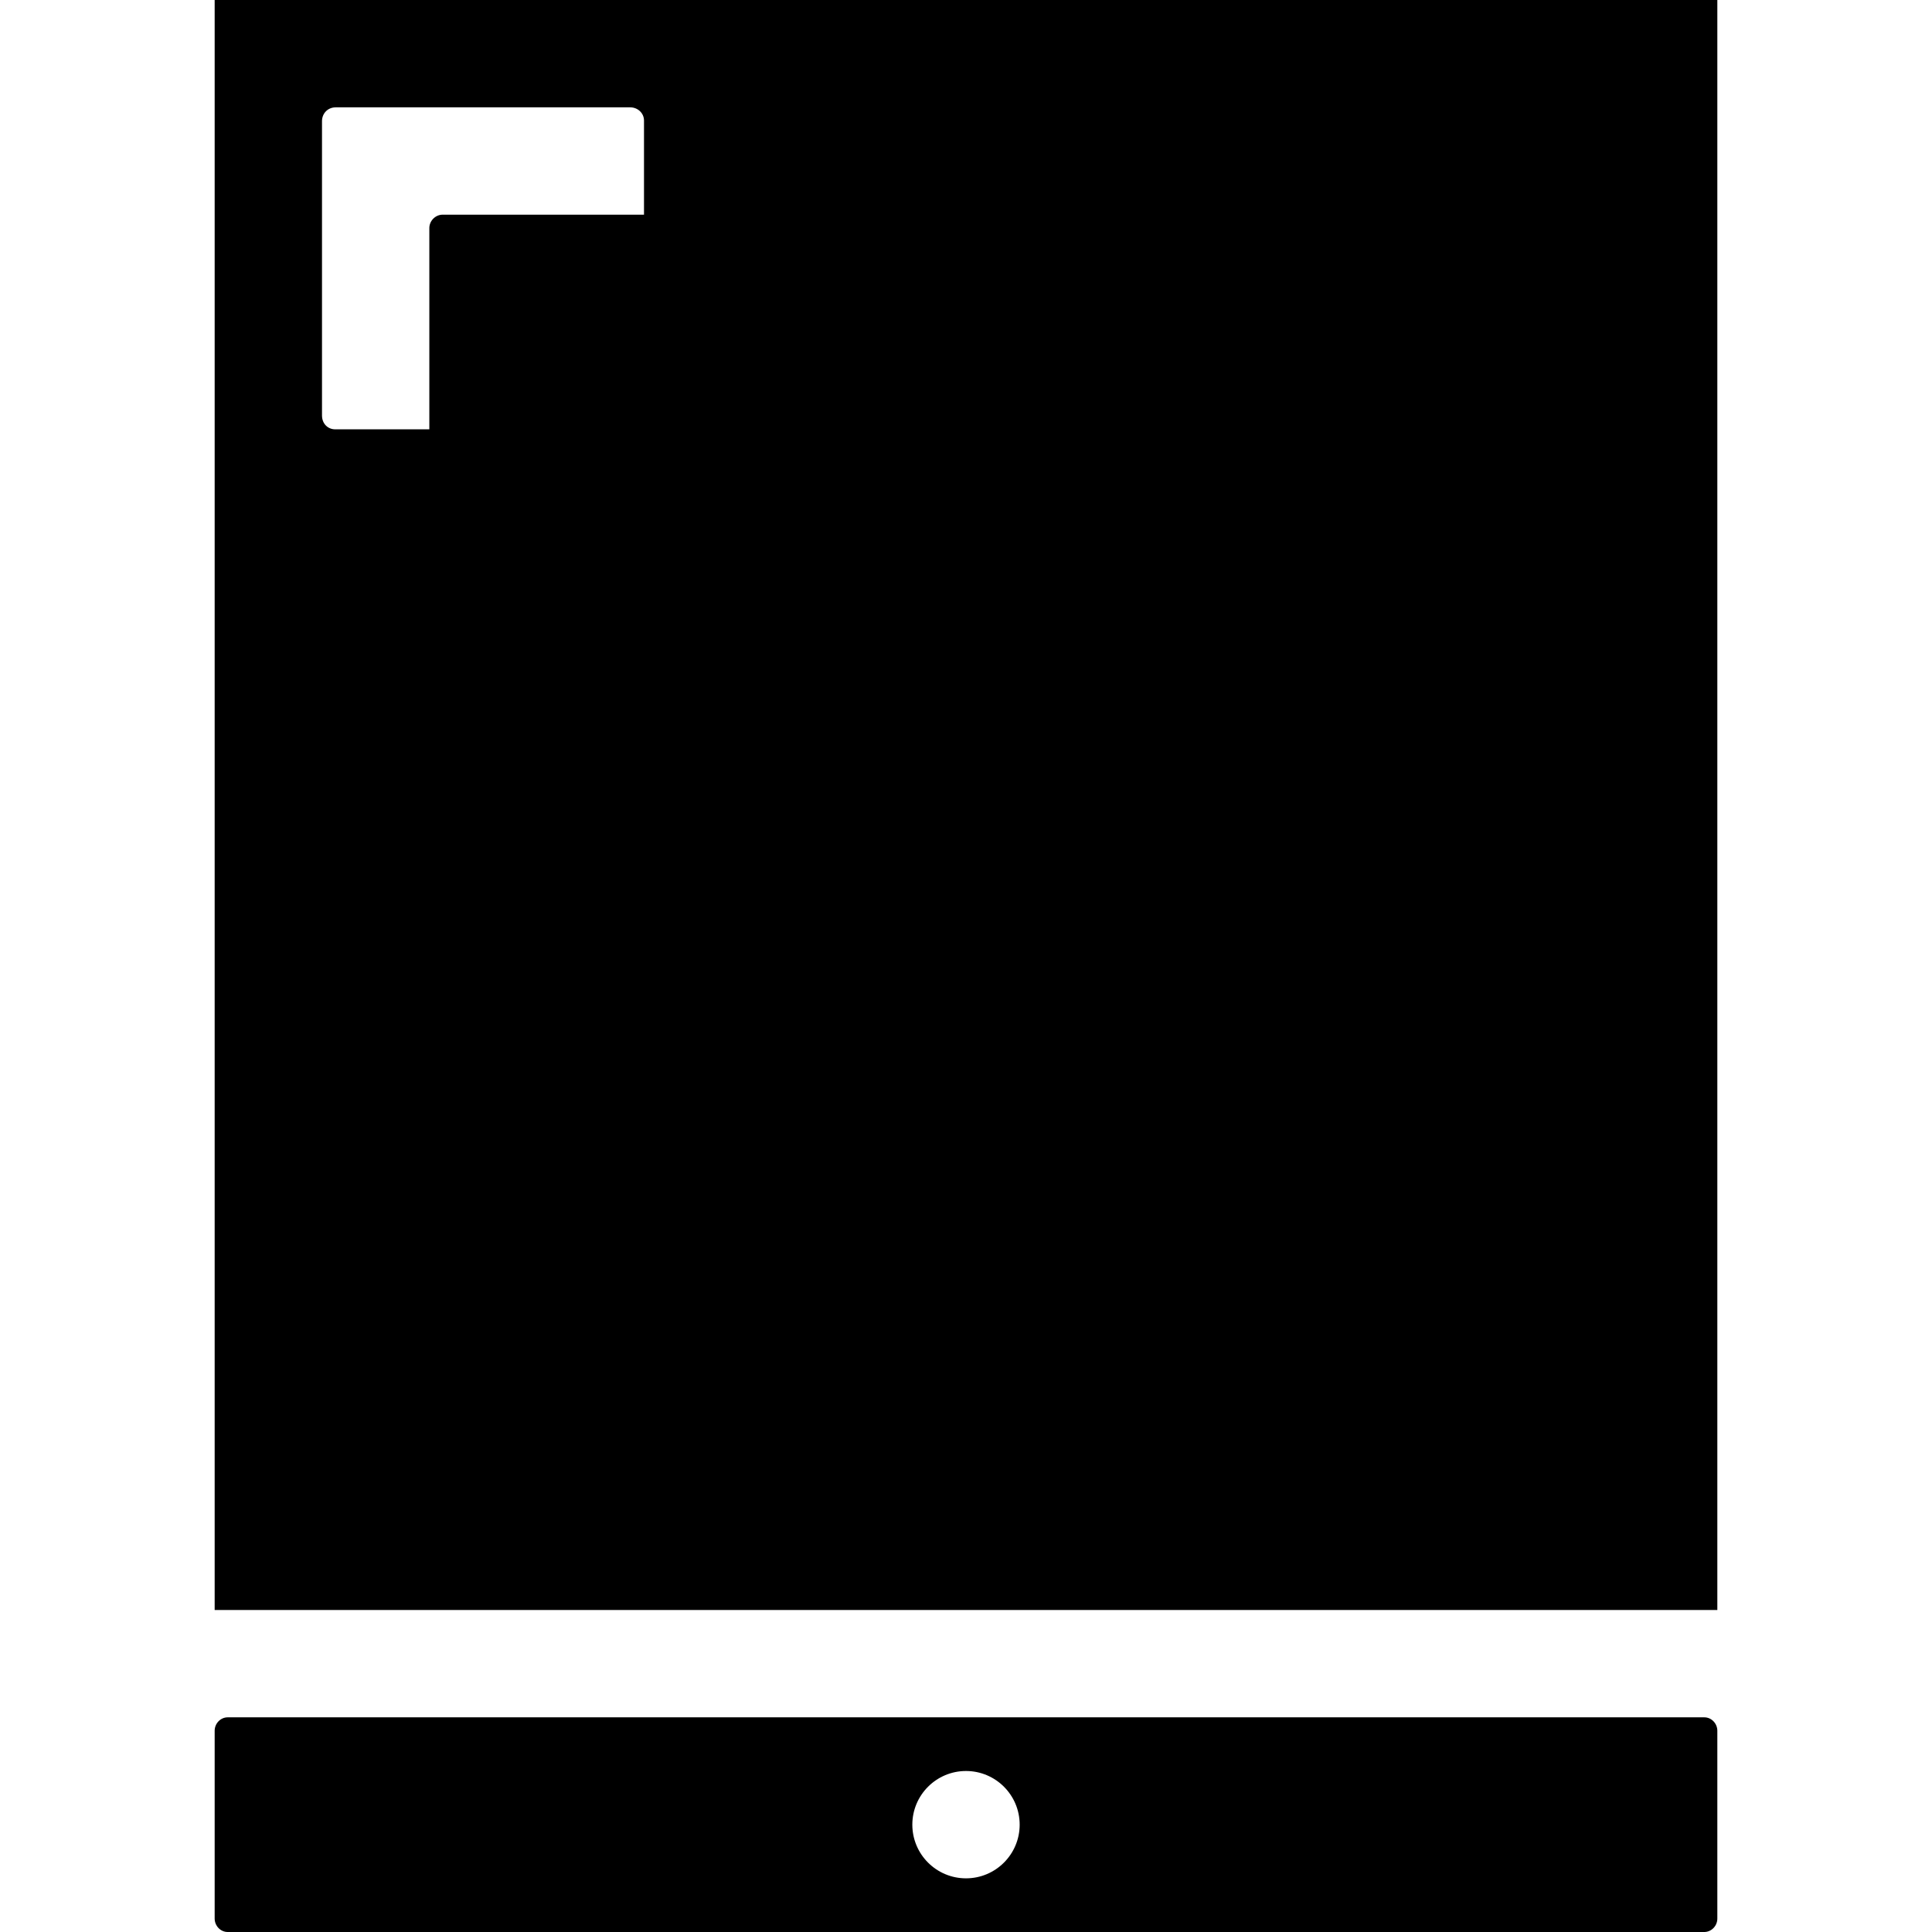 <?xml version="1.0" encoding="UTF-8"?>
<svg width="1em" height="1em" viewBox="0 0 18 18" version="1.1" xmlns="http://www.w3.org/2000/svg" xmlns:xlink="http://www.w3.org/1999/xlink">
    <!-- Generator: Sketch 53.2 (72643) - https://sketchapp.com -->
    <title>tablet</title>
    <desc>Created with Sketch.</desc>
    <g id="tablet" stroke="none" stroke-width="1" fill="none" fill-rule="evenodd">
        <path d="M2,16.125 C2,16.056 2.056,16 2.121,16 L15.879,16 C15.946,16 16,16.058 16,16.125 L16,17.875 C16,17.944 15.944,18 15.879,18 L2.121,18 C2.054,18 2,17.942 2,17.875 L2,16.125 Z M9,17.5 C9.276,17.5 9.5,17.276 9.5,17 C9.5,16.724 9.276,16.5 9,16.5 C8.724,16.5 8.5,16.724 8.5,17 C8.5,17.276 8.724,17.5 9,17.5 Z M2,0 L16,0 L16,15 L2,15 L2,0 Z M3,1.129 L3,3.871 C3,3.948 3.055,4 3.123,4 L4,4 L4,2.125 C4,2.058 4.056,2 4.125,2 L6,2 L6,1.123 C6,1.054 5.942,1 5.871,1 L3.129,1 C3.052,1 3,1.058 3,1.129 Z" id="Shape" fill="currentColor" fill-rule="nonzero"></path>
    </g>
</svg>